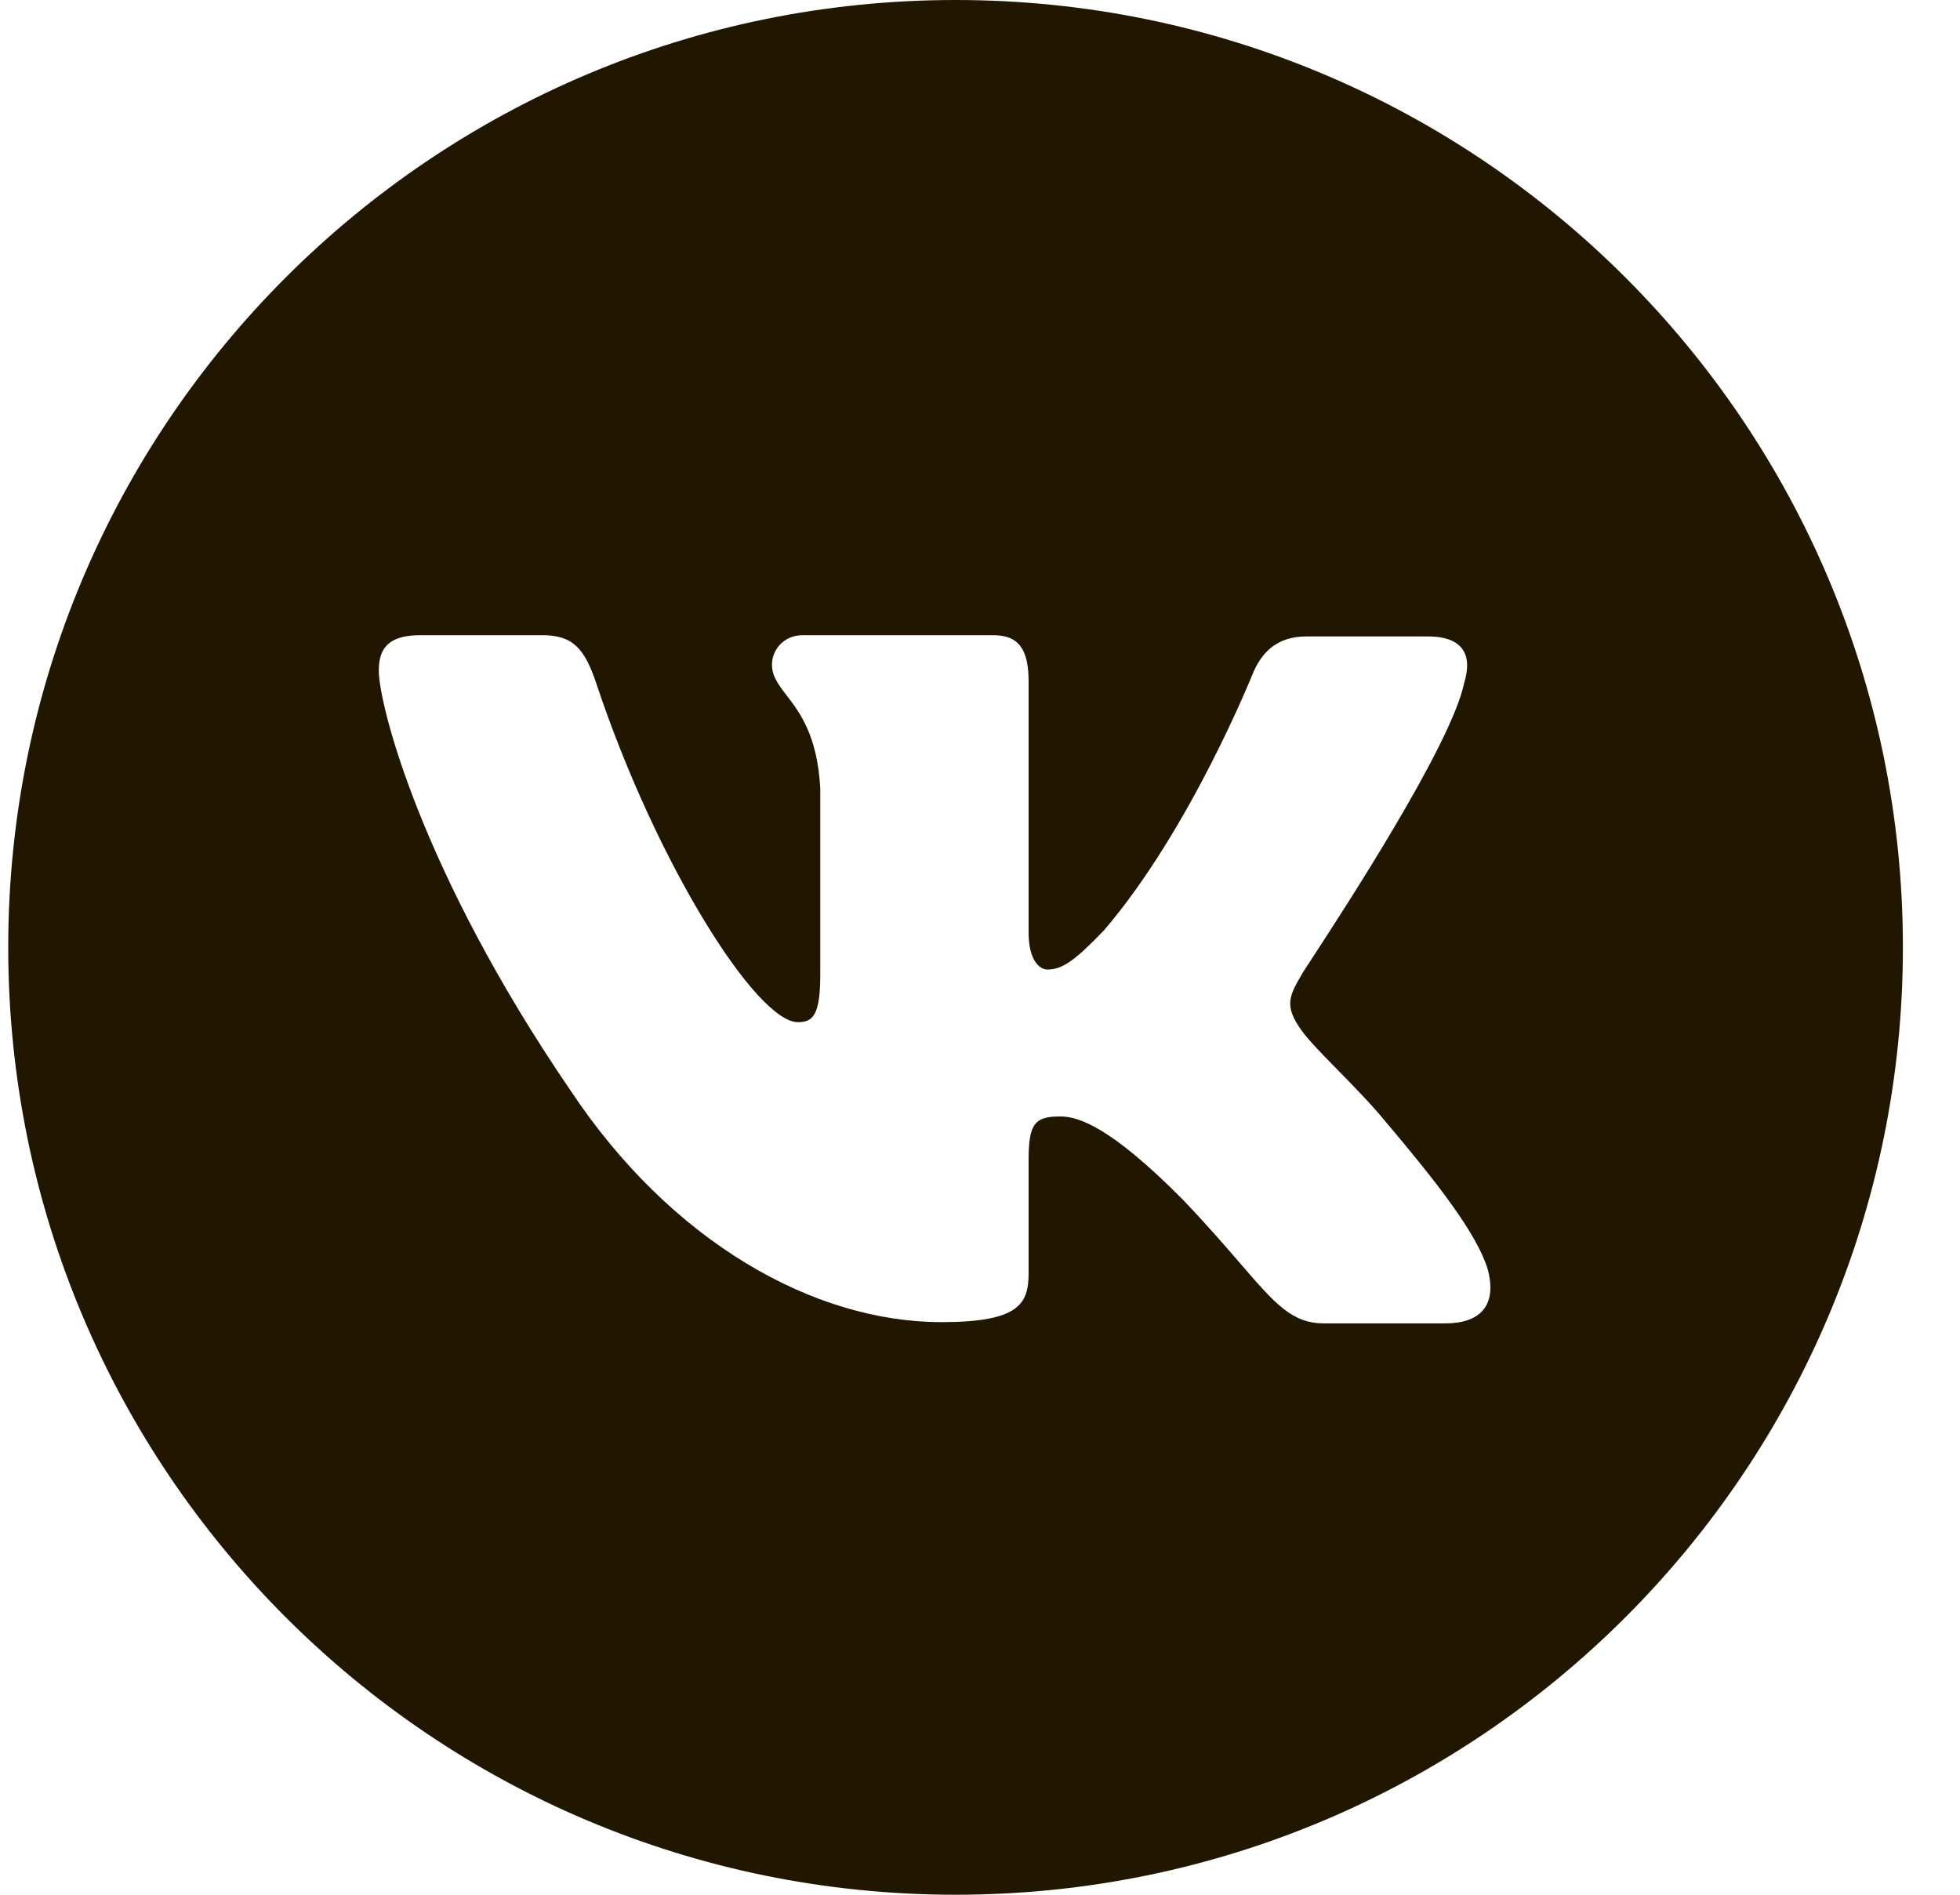 <svg width="30" height="29" viewBox="0 0 30 29" fill="none" xmlns="http://www.w3.org/2000/svg">
<path fill-rule="evenodd" clip-rule="evenodd" d="M14.626 0C6.618 0 0.126 6.492 0.126 14.5C0.126 22.508 6.618 29 14.626 29C22.634 29 29.126 22.508 29.126 14.5C29.126 6.492 22.634 0 14.626 0ZM21.853 9.741C22.411 9.741 22.538 10.041 22.411 10.453C22.215 11.398 20.58 13.905 20.074 14.681C19.977 14.829 19.922 14.914 19.925 14.914C19.727 15.251 19.654 15.401 19.925 15.776C20.023 15.914 20.23 16.126 20.466 16.367C20.71 16.616 20.985 16.896 21.204 17.163C21.997 18.1 22.61 18.887 22.772 19.43C22.916 19.974 22.664 20.255 22.123 20.255H20.267C19.775 20.255 19.522 19.961 18.981 19.335C18.75 19.067 18.465 18.737 18.087 18.343C16.988 17.238 16.501 17.088 16.231 17.088C15.852 17.088 15.744 17.181 15.744 17.744V19.486C15.744 19.955 15.6 20.236 14.411 20.236C12.447 20.236 10.267 18.999 8.735 16.694C6.428 13.321 5.798 10.772 5.798 10.266C5.798 9.985 5.888 9.722 6.428 9.722H8.302C8.771 9.722 8.951 9.928 9.131 10.472C10.05 13.227 11.582 15.645 12.213 15.645C12.447 15.645 12.555 15.532 12.555 14.914V12.065C12.511 11.255 12.239 10.902 12.039 10.641C11.914 10.479 11.816 10.351 11.816 10.172C11.816 9.947 11.996 9.722 12.285 9.722H15.204C15.6 9.722 15.744 9.947 15.744 10.434V14.276C15.744 14.689 15.906 14.839 16.033 14.839C16.267 14.839 16.465 14.689 16.898 14.239C18.231 12.683 19.186 10.284 19.186 10.284C19.312 10.003 19.528 9.741 19.997 9.741H21.853Z" fill="#211600"/>
</svg>
